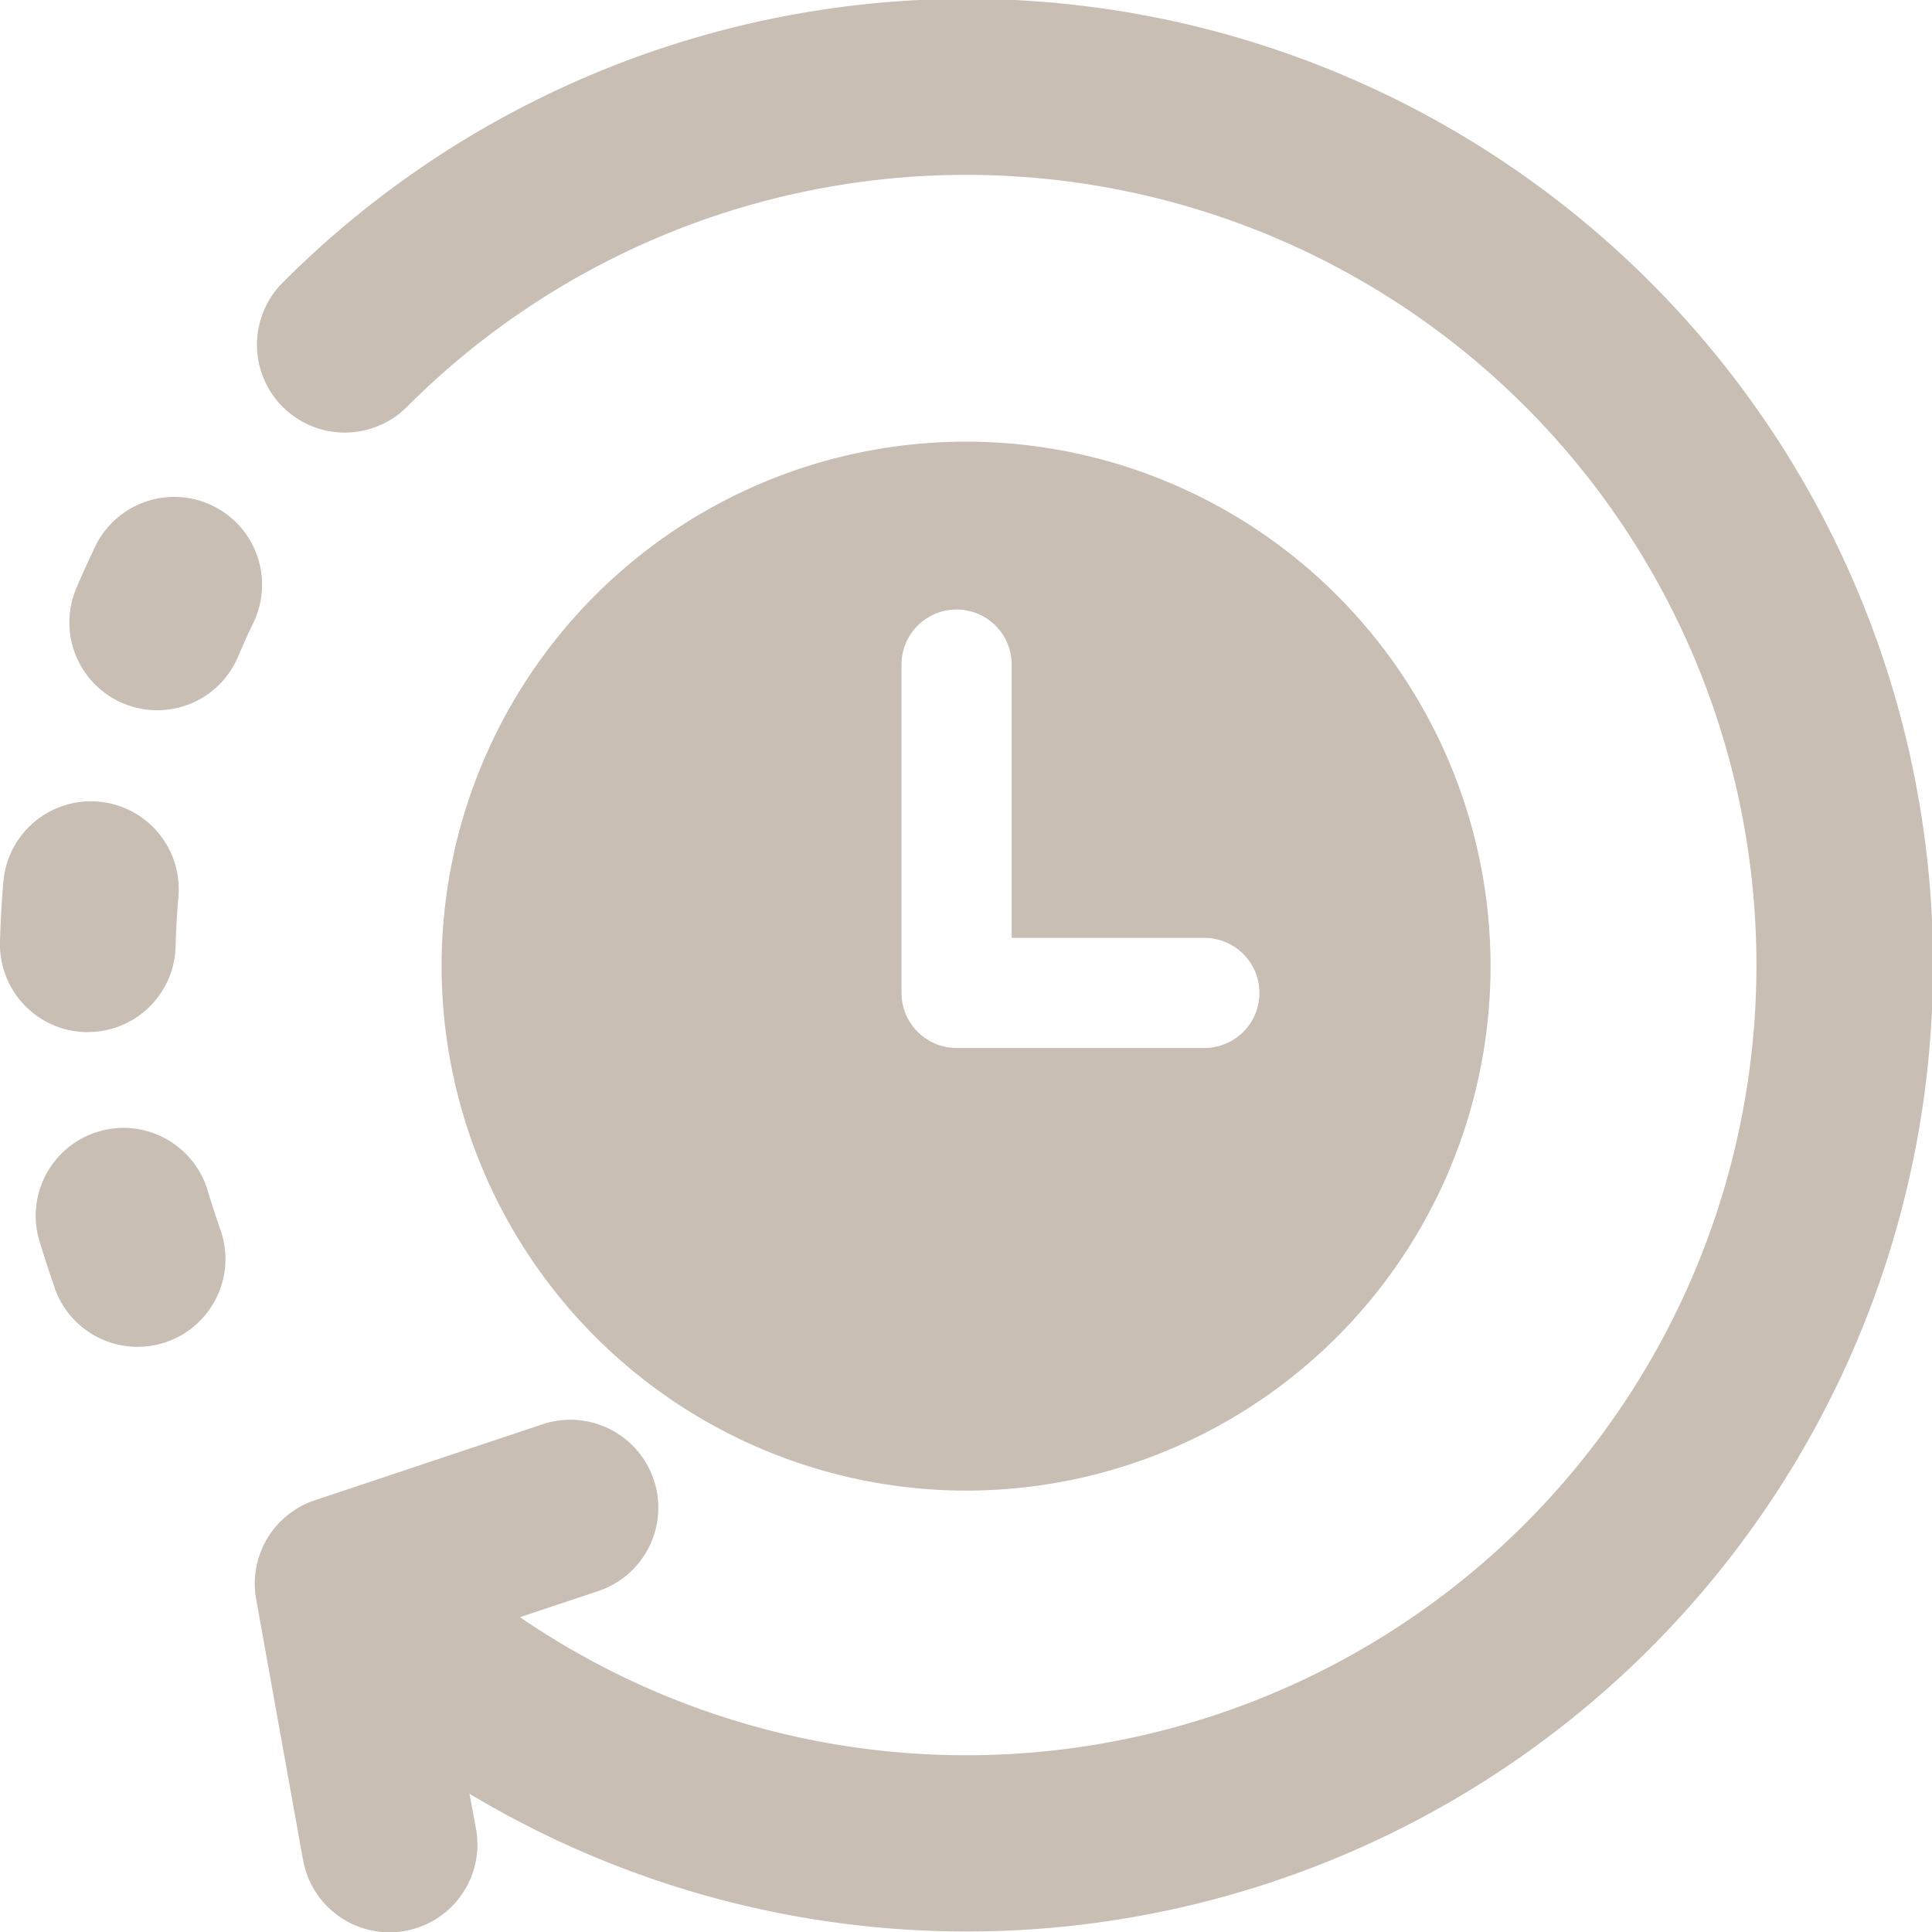<svg xmlns="http://www.w3.org/2000/svg" width="29.628" height="29.632" viewBox="0 0 29.628 29.632">
  <path id="Union_64" data-name="Union 64" d="M4.647,28.523l-.719-4a1.348,1.348,0,0,1,.9-1.516l3.492-1.165A1.348,1.348,0,0,1,9.174,24.4l-1.2.4A12.118,12.118,0,1,0,6.241,6.239,1.347,1.347,0,0,1,4.335,4.334,14.819,14.819,0,1,1,7.2,27.508l.1.539a1.347,1.347,0,0,1-2.652.477ZM6.772,14.816a8.043,8.043,0,1,1,8.043,8.043A8.051,8.051,0,0,1,6.772,14.816Zm7.053-4.653v5.064a.845.845,0,0,0,.845.844h3.8a.844.844,0,0,0,0-1.688H15.514V10.163a.845.845,0,0,0-1.689,0ZM.839,19.749c-.082-.233-.158-.468-.229-.7a1.347,1.347,0,1,1,2.581-.771c.059.195.122.389.19.582a1.347,1.347,0,1,1-2.542.894Zm.473-3.921A1.347,1.347,0,0,1,0,14.446c.008-.31.025-.618.052-.927a1.347,1.347,0,0,1,2.684.233q-.033.381-.043.763a1.346,1.346,0,0,1-1.345,1.312Zm.573-5.043a1.347,1.347,0,0,1-.714-1.766q.145-.342.308-.677A1.347,1.347,0,0,1,3.9,9.521c-.089.181-.171.365-.25.55a1.344,1.344,0,0,1-1.766.713Z" transform="translate(0 0)" fill="#c8beb3"/>
</svg>
